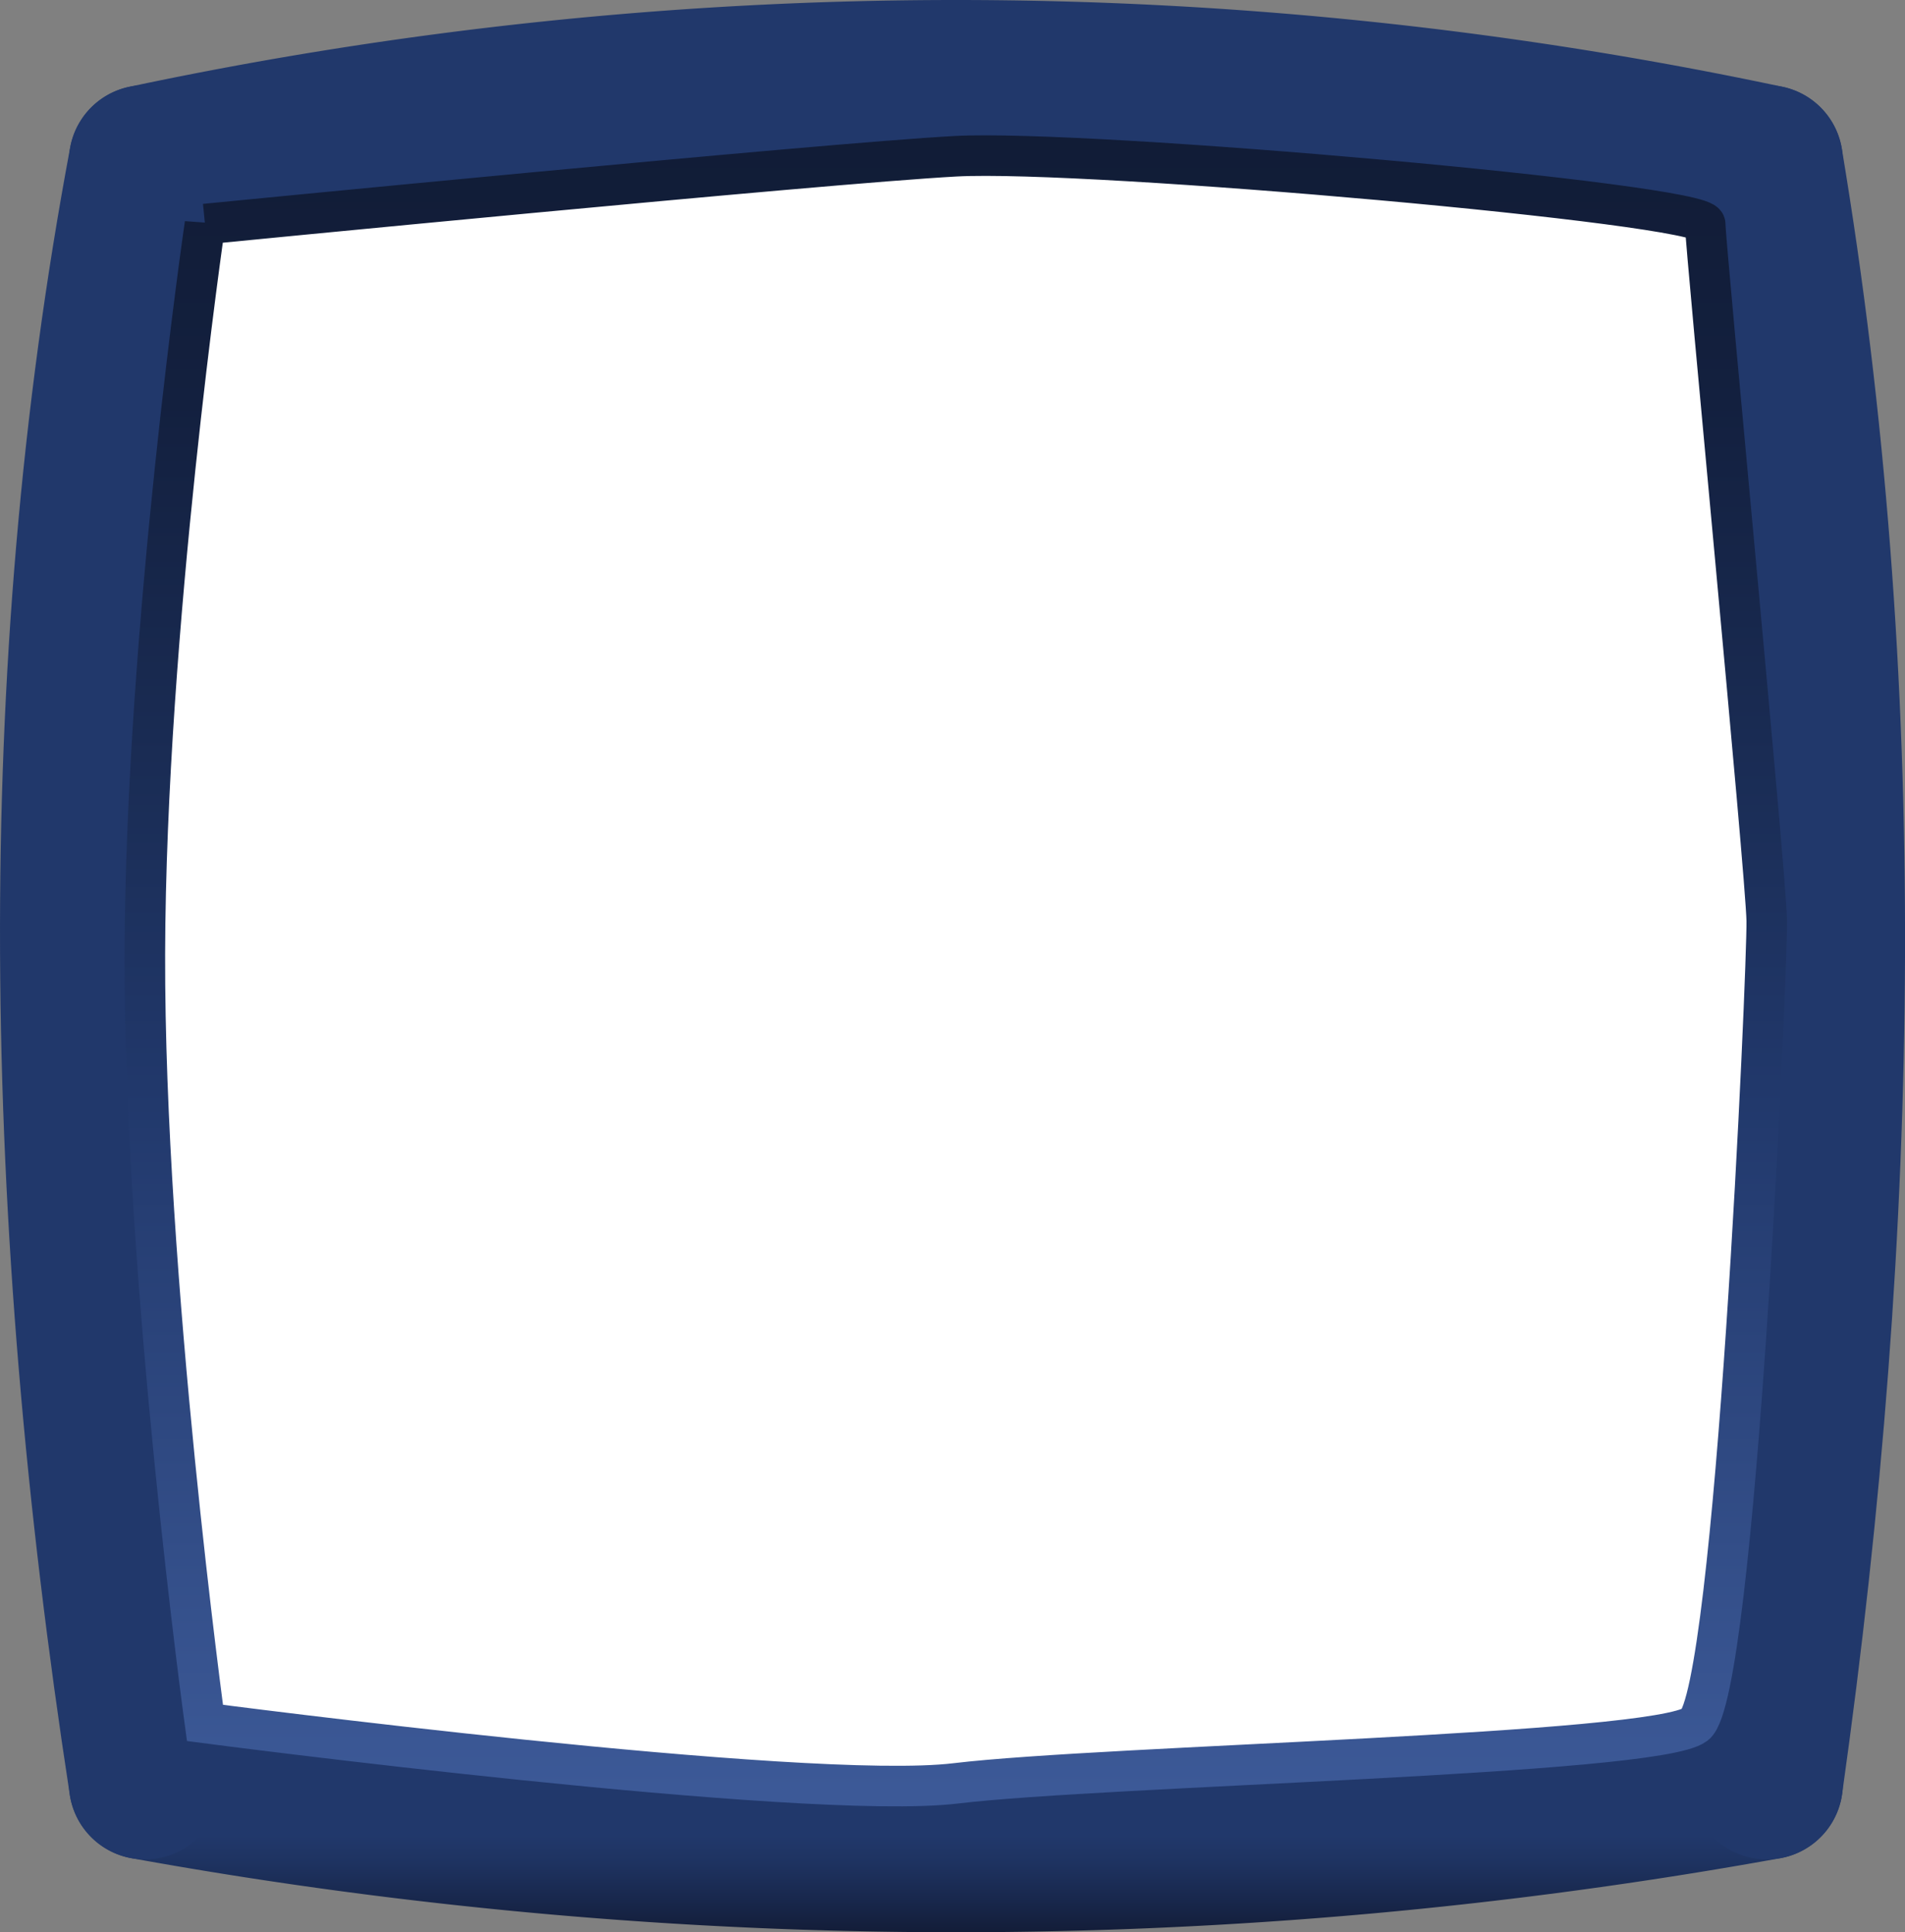 <svg xmlns="http://www.w3.org/2000/svg" viewBox="0 0 187.93 190.58">
  <rect x="0" y="0" width="187.93" height="190.58" fill="#808080" stroke="none"/>
  <defs>
    <linearGradient id="a" x1="94.3" x2="94.3" y1="168.4" y2="190.58" gradientUnits="userSpaceOnUse">
      <stop offset=".57" stop-color="#21386b"/>
      <stop offset=".69" stop-color="#1e3361"/>
      <stop offset=".89" stop-color="#172548"/>
      <stop offset="1" stop-color="#131d38"/>
    </linearGradient>
    <linearGradient id="b" x1="94.3" x2="94.3" y1="13.34" y2="178.17" gradientUnits="userSpaceOnUse">
      <stop offset="0" stop-color="#111c36"/>
      <stop offset=".16" stop-color="#13203f"/>
      <stop offset=".41" stop-color="#1b2e58"/>
      <stop offset=".57" stop-color="#21386b"/>
      <stop offset=".99" stop-color="#3c5997"/>
    </linearGradient>
  </defs>
  <path fill="#fff" d="M17.72 19.6h160v160h-160zm0 0a385.15 385.15 0 0 1 160 0m0 160a448.96 448.96 0 0 1-160 0m160-160c8.52 51.01 7.83 104.53 0 160m-160 0c-8.61-55.83-9.5-109.42 0-160"/>
  <path stroke="#21386b" stroke-linecap="round" stroke-width="15" d="M14.3 15.9a385.15 385.15 0 0 1 160 0"/>
  <path fill="none" stroke="url(#a)" stroke-linecap="round" stroke-width="15" d="M174.3 175.9a448.96 448.96 0 0 1-160 0"/>
  <path stroke="#21386b" stroke-linecap="round" stroke-width="15" d="M174.3 15.9c8.52 51.01 7.83 104.53 0 160m-160 0c-8.61-55.83-9.51-109.43 0-160"/>
  <path fill="none" stroke="url(#b)" stroke-linecap="round" stroke-width="4" d="M20.22 22.1s-5.85 40.03-5.93 72.02 5.93 75.82 5.93 75.82 59.15 7.75 74.07 5.96 68.93-2.79 72.93-5.79 7.15-74.62 7.07-79.31-6.07-66.69-6.07-68.69-60.85-7.4-73.93-6.7-74.07 6.69-74.07 6.69Z"/>
</svg>
